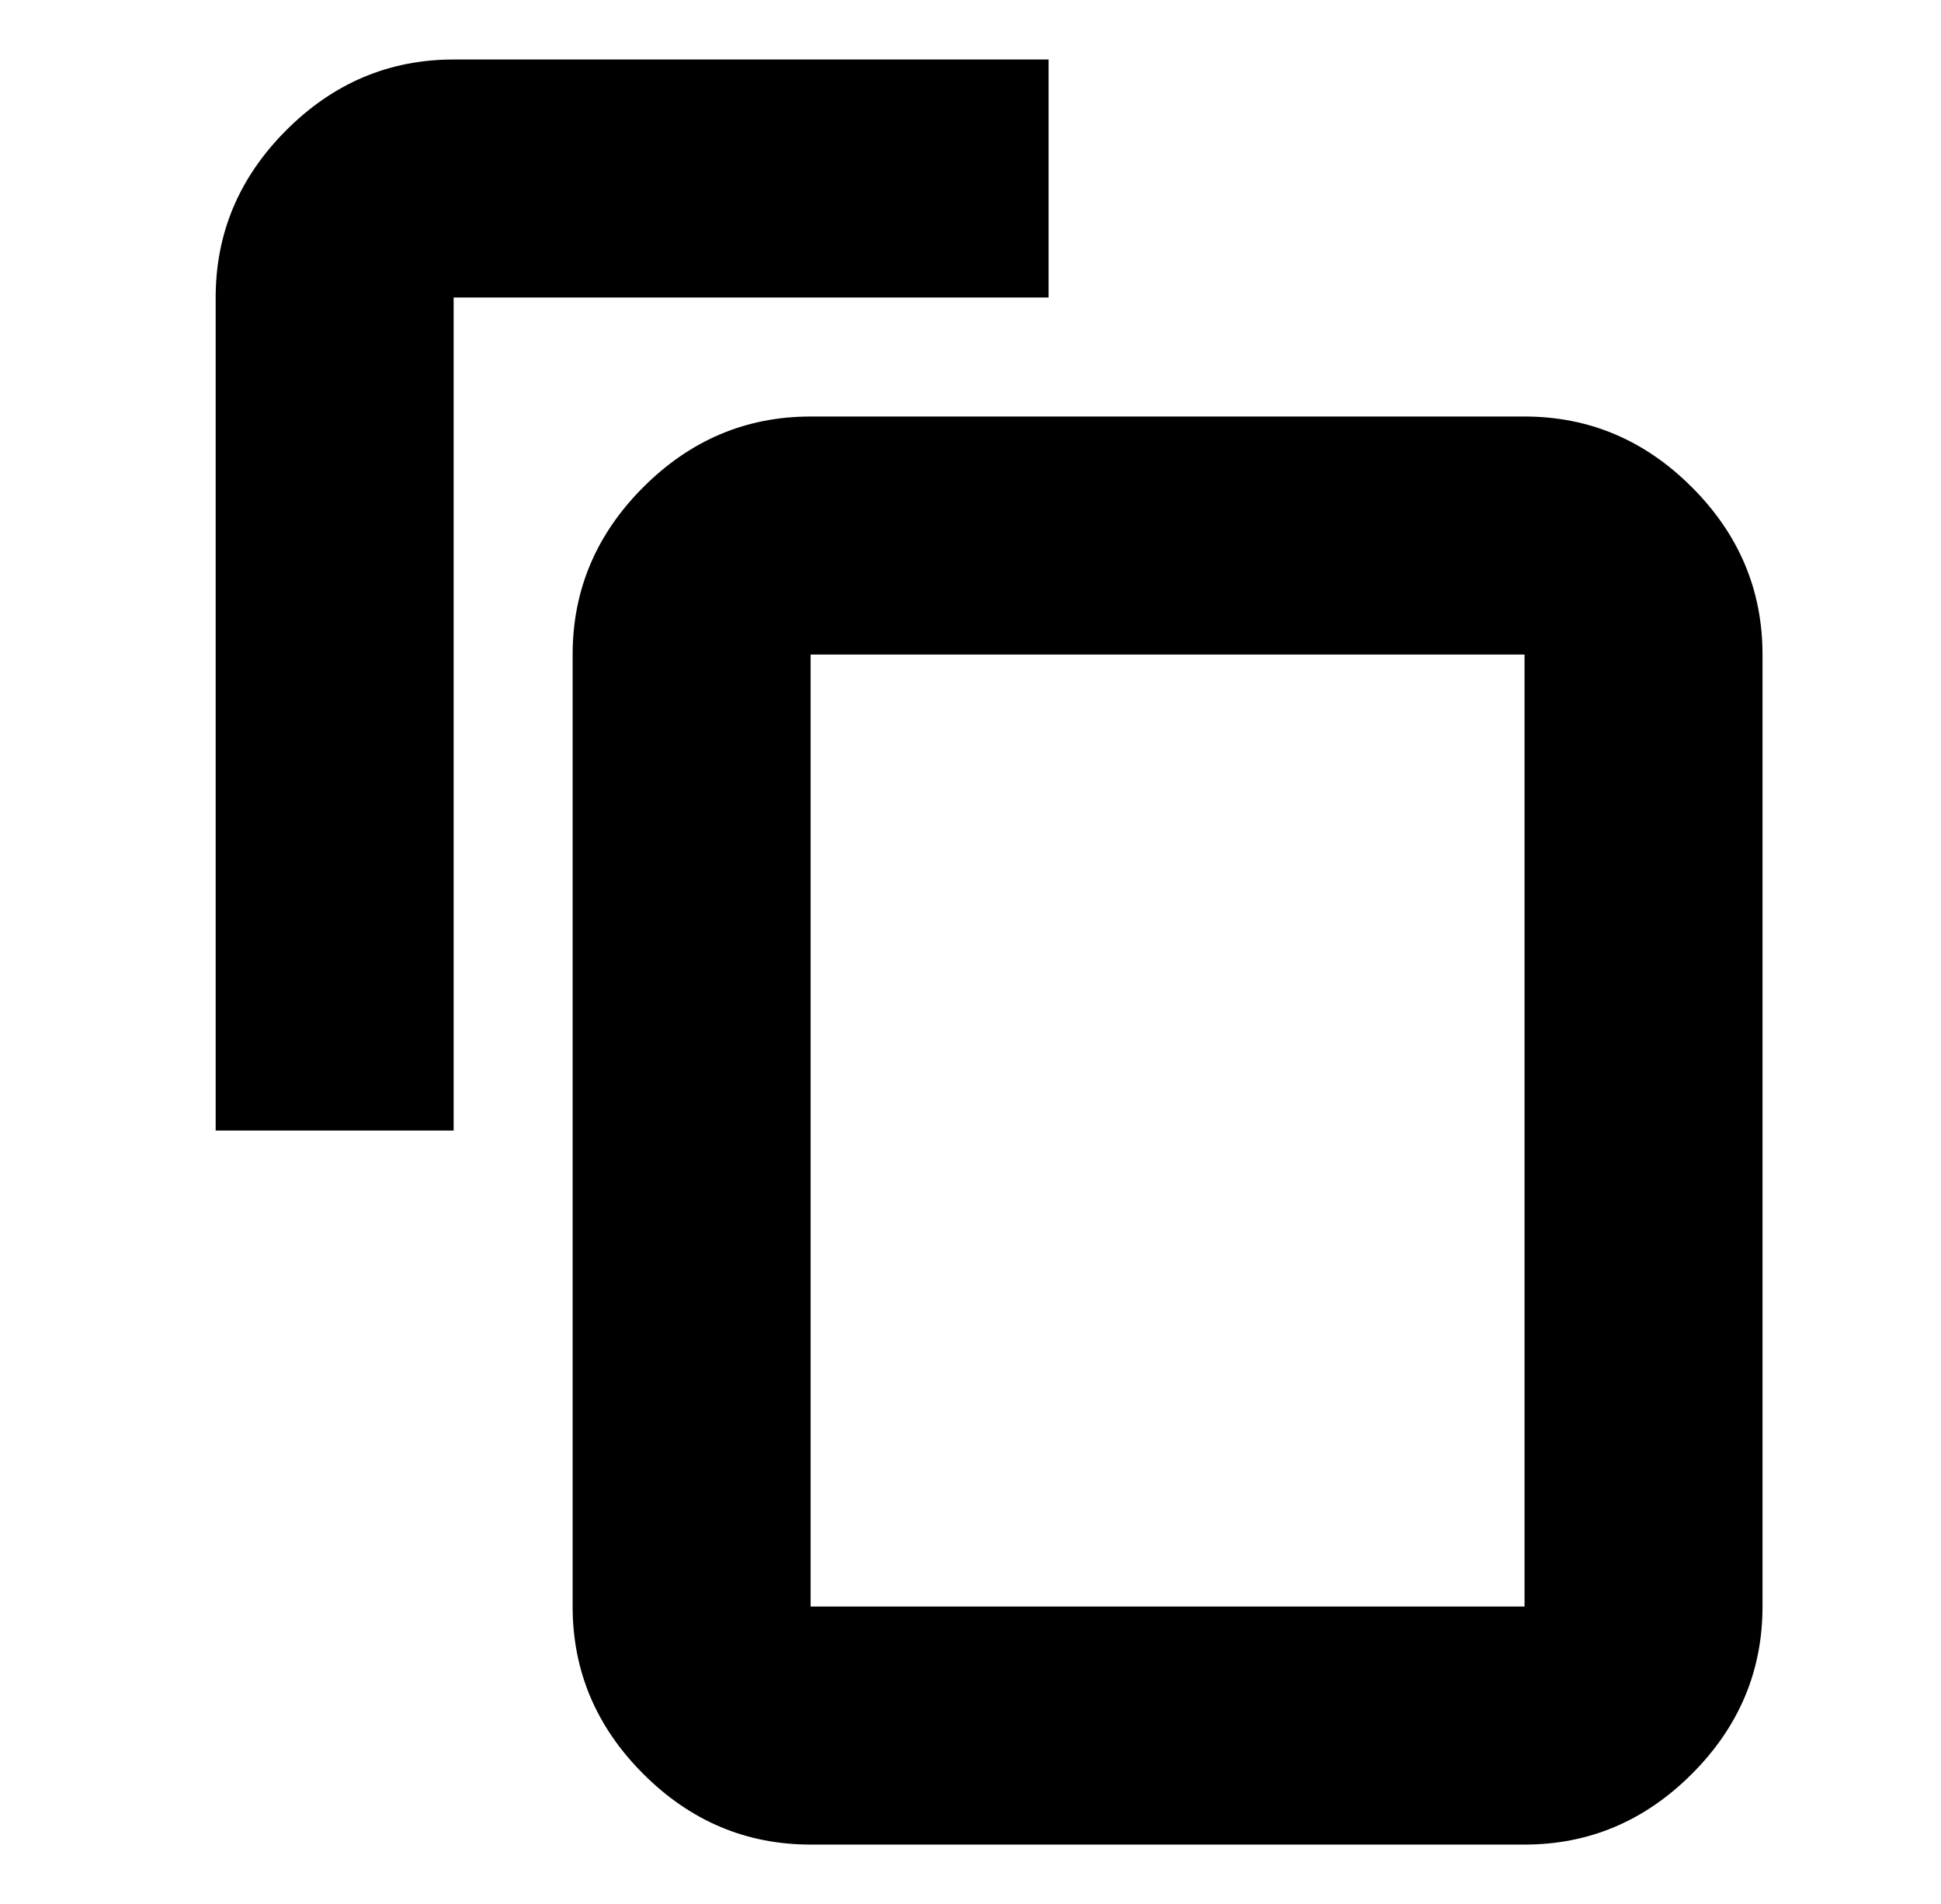 <?xml version="1.0" standalone="no"?>
<!DOCTYPE svg PUBLIC "-//W3C//DTD SVG 1.1//EN" "http://www.w3.org/Graphics/SVG/1.1/DTD/svg11.dtd" >
<svg xmlns="http://www.w3.org/2000/svg" xmlns:xlink="http://www.w3.org/1999/xlink" version="1.1" viewBox="-10 0 522 512">
   <path fill="currentColor"
d="M272 80h-160v224h-64v-224q0 -26 19 -45t45 -19h160v64zM400 432h-192v-256h192v256zM400 112h-192q-26 0 -45 19t-19 45v256q0 26 19 45t45 19h192q26 0 45 -19t19 -45v-256q0 -26 -19 -45t-45 -19z" />
</svg>
